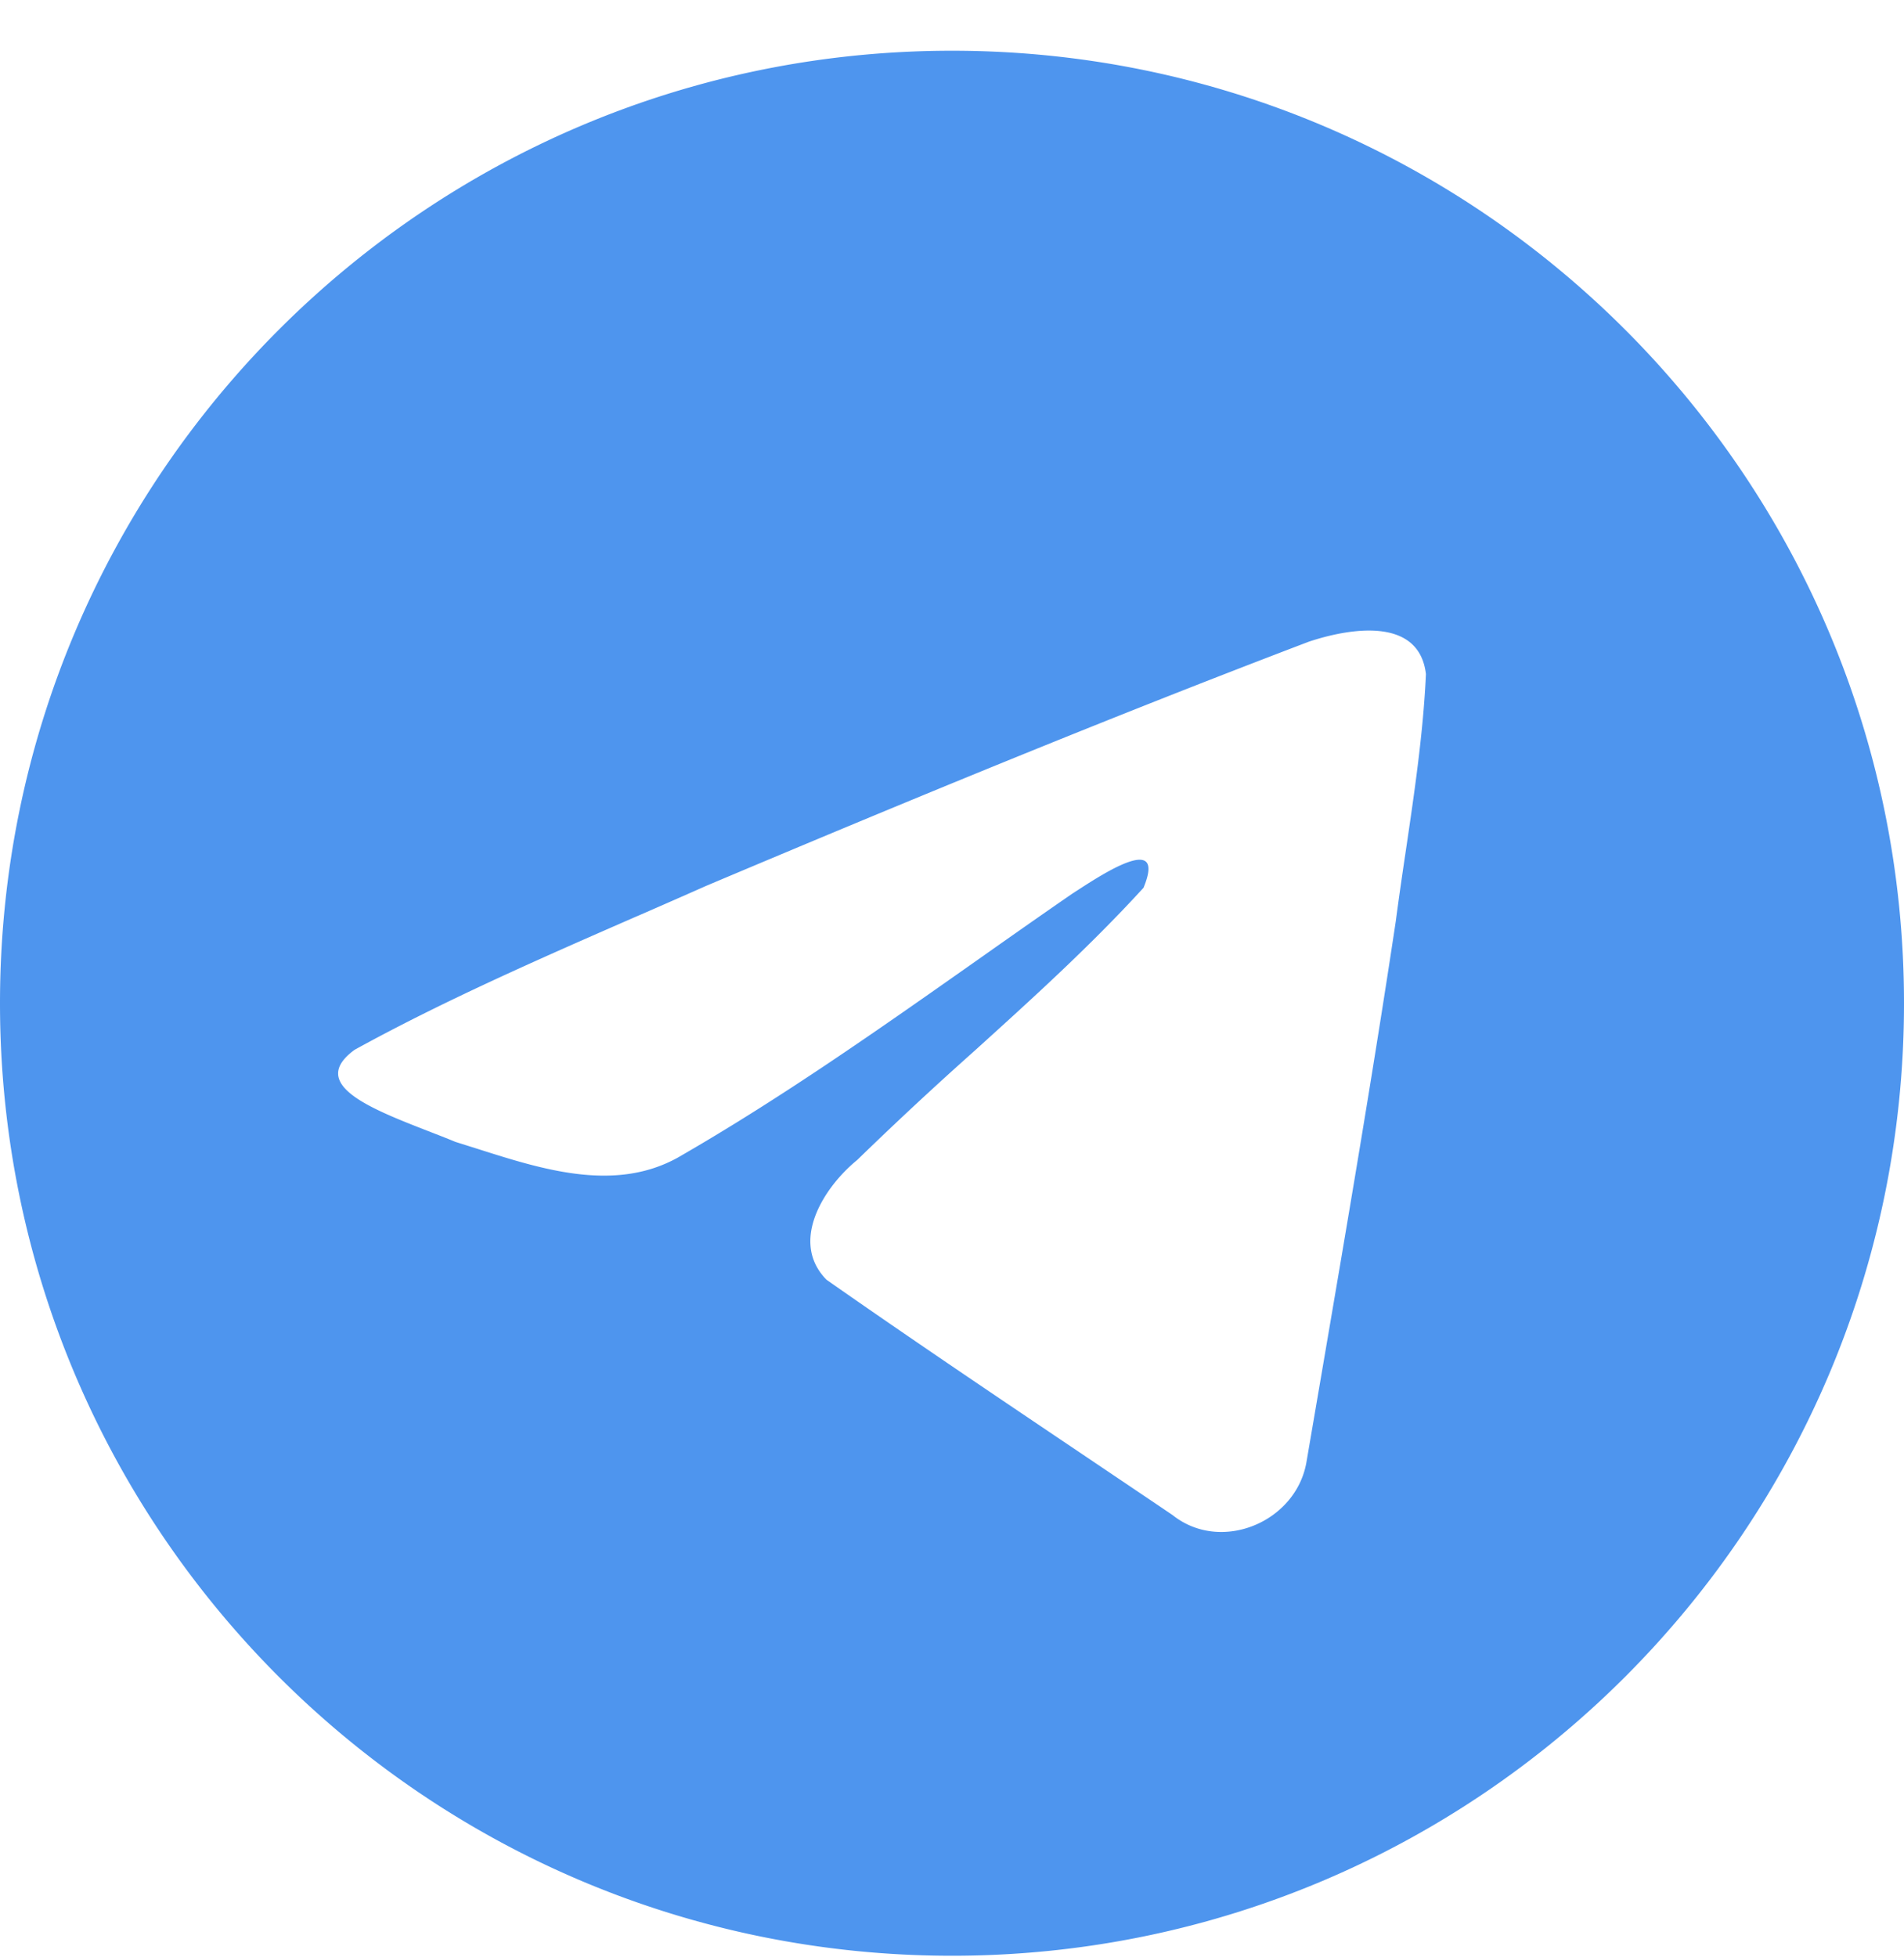 <svg width="36" height="37" fill="none" xmlns="http://www.w3.org/2000/svg"><path fill-rule="evenodd" clip-rule="evenodd" d="M36 18.965c0 9.944-8.059 18.005-18 18.005S0 28.91 0 18.965C0 9.02 8.059.959 18 .959S36 9.02 36 18.965zm-23.946-1.65c-1.803.788-3.656 1.597-5.35 2.53-.885.648.29 1.107 1.394 1.537.175.068.349.135.512.203l.413.13c1.227.391 2.595.827 3.786.171 1.956-1.124 3.803-2.424 5.648-3.722.604-.426 1.208-.851 1.816-1.27.029-.018.06-.04.096-.062.518-.336 1.683-1.091 1.252-.05-1.019 1.114-2.11 2.1-3.207 3.093a69.47 69.47 0 00-2.207 2.053c-.63.513-1.286 1.545-.58 2.263 1.628 1.14 3.281 2.251 4.933 3.363.537.362 1.075.723 1.611 1.086.91.726 2.33.138 2.53-.996l.268-1.566c.493-2.885.986-5.77 1.422-8.664.06-.454.126-.908.194-1.362.162-1.1.325-2.202.376-3.309-.13-1.104-1.47-.861-2.214-.613-3.83 1.457-7.62 3.023-11.396 4.616-.427.19-.86.379-1.297.57z" fill="#4E95EE"/></svg>